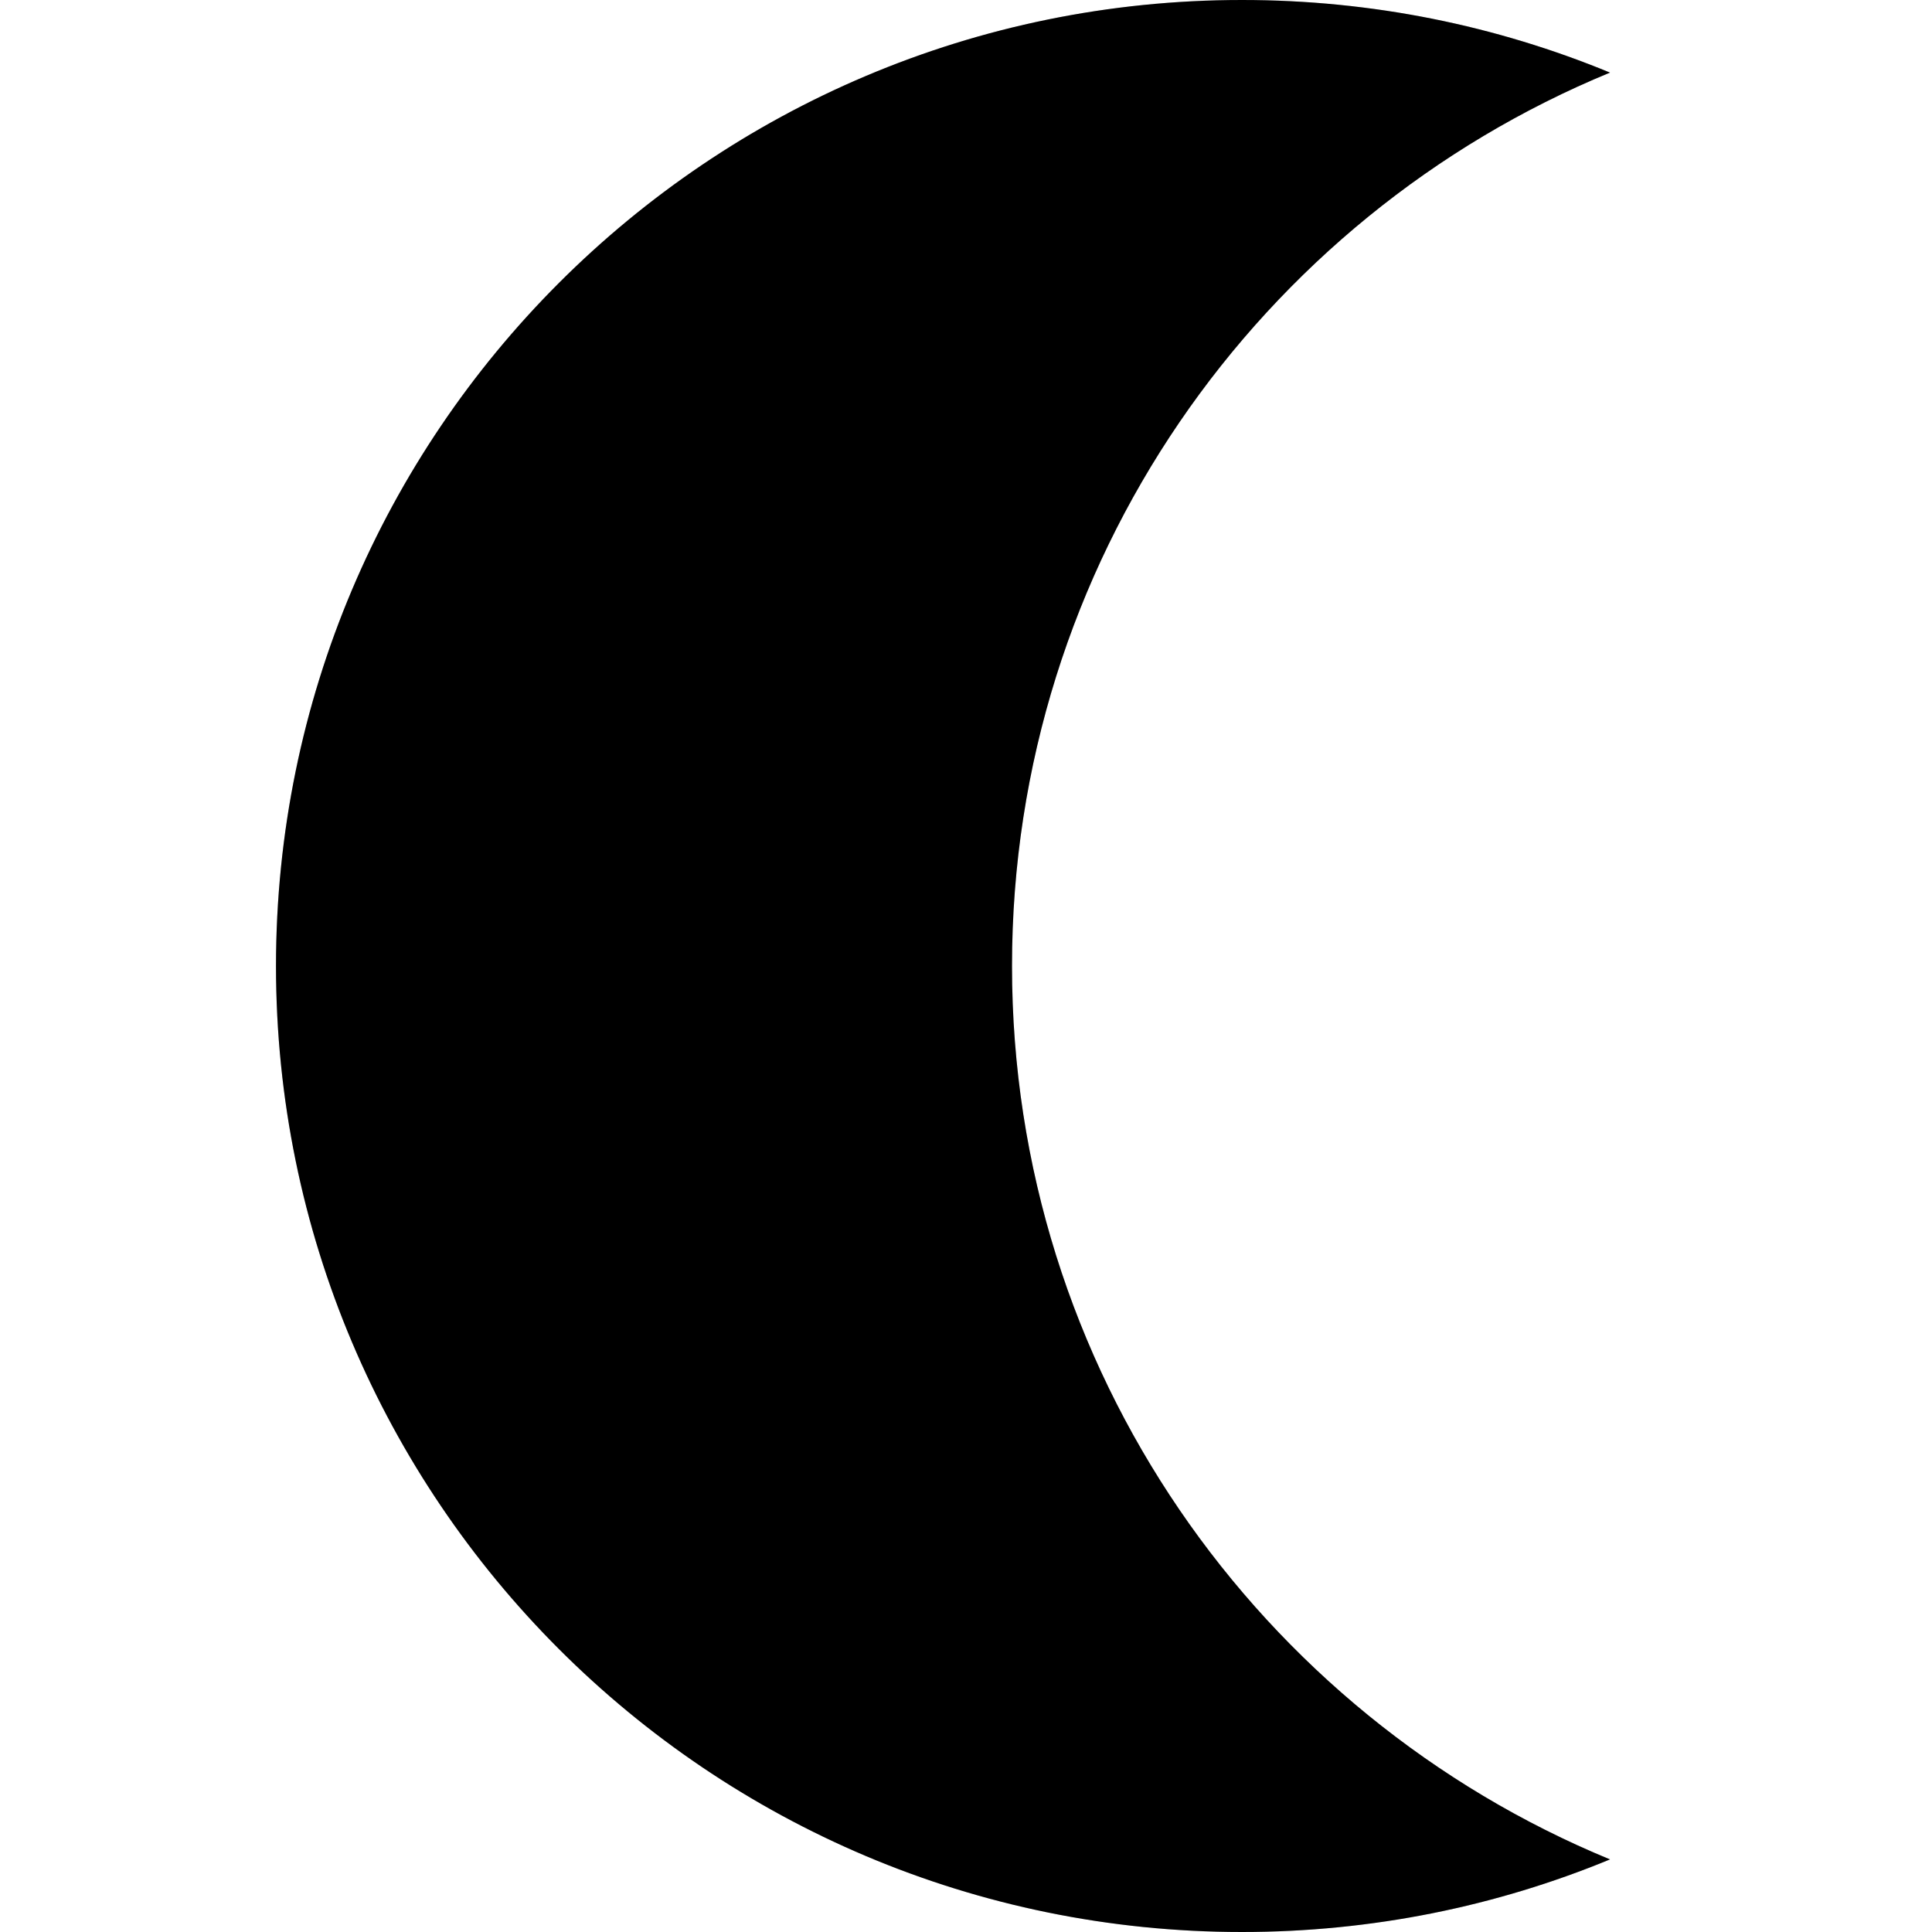 <svg width="30" height="30" viewBox="0 0 15 21" fill="none" xmlns="http://www.w3.org/2000/svg">
<path fill-rule="evenodd" clip-rule="evenodd" d="M14.5 0.789C10.685 2.362 8 6.117 8 10.5C8 14.883 10.685 18.638 14.5 20.211C13.267 20.72 11.916 21 10.5 21C4.701 21 0 16.299 0 10.5C0 4.701 4.701 0 10.5 0C11.916 0 13.267 0.28 14.5 0.789Z" fill="black"/>
<path fill-rule="evenodd" clip-rule="evenodd" d="M14.5 0.789C10.685 2.362 8 6.117 8 10.5C8 14.883 10.685 18.638 14.5 20.211C13.267 20.72 11.916 21 10.5 21C4.701 21 0 16.299 0 10.5C0 4.701 4.701 0 10.5 0C11.916 0 13.267 0.28 14.5 0.789Z" fill="black" fill-opacity="0.2"/>
</svg>

